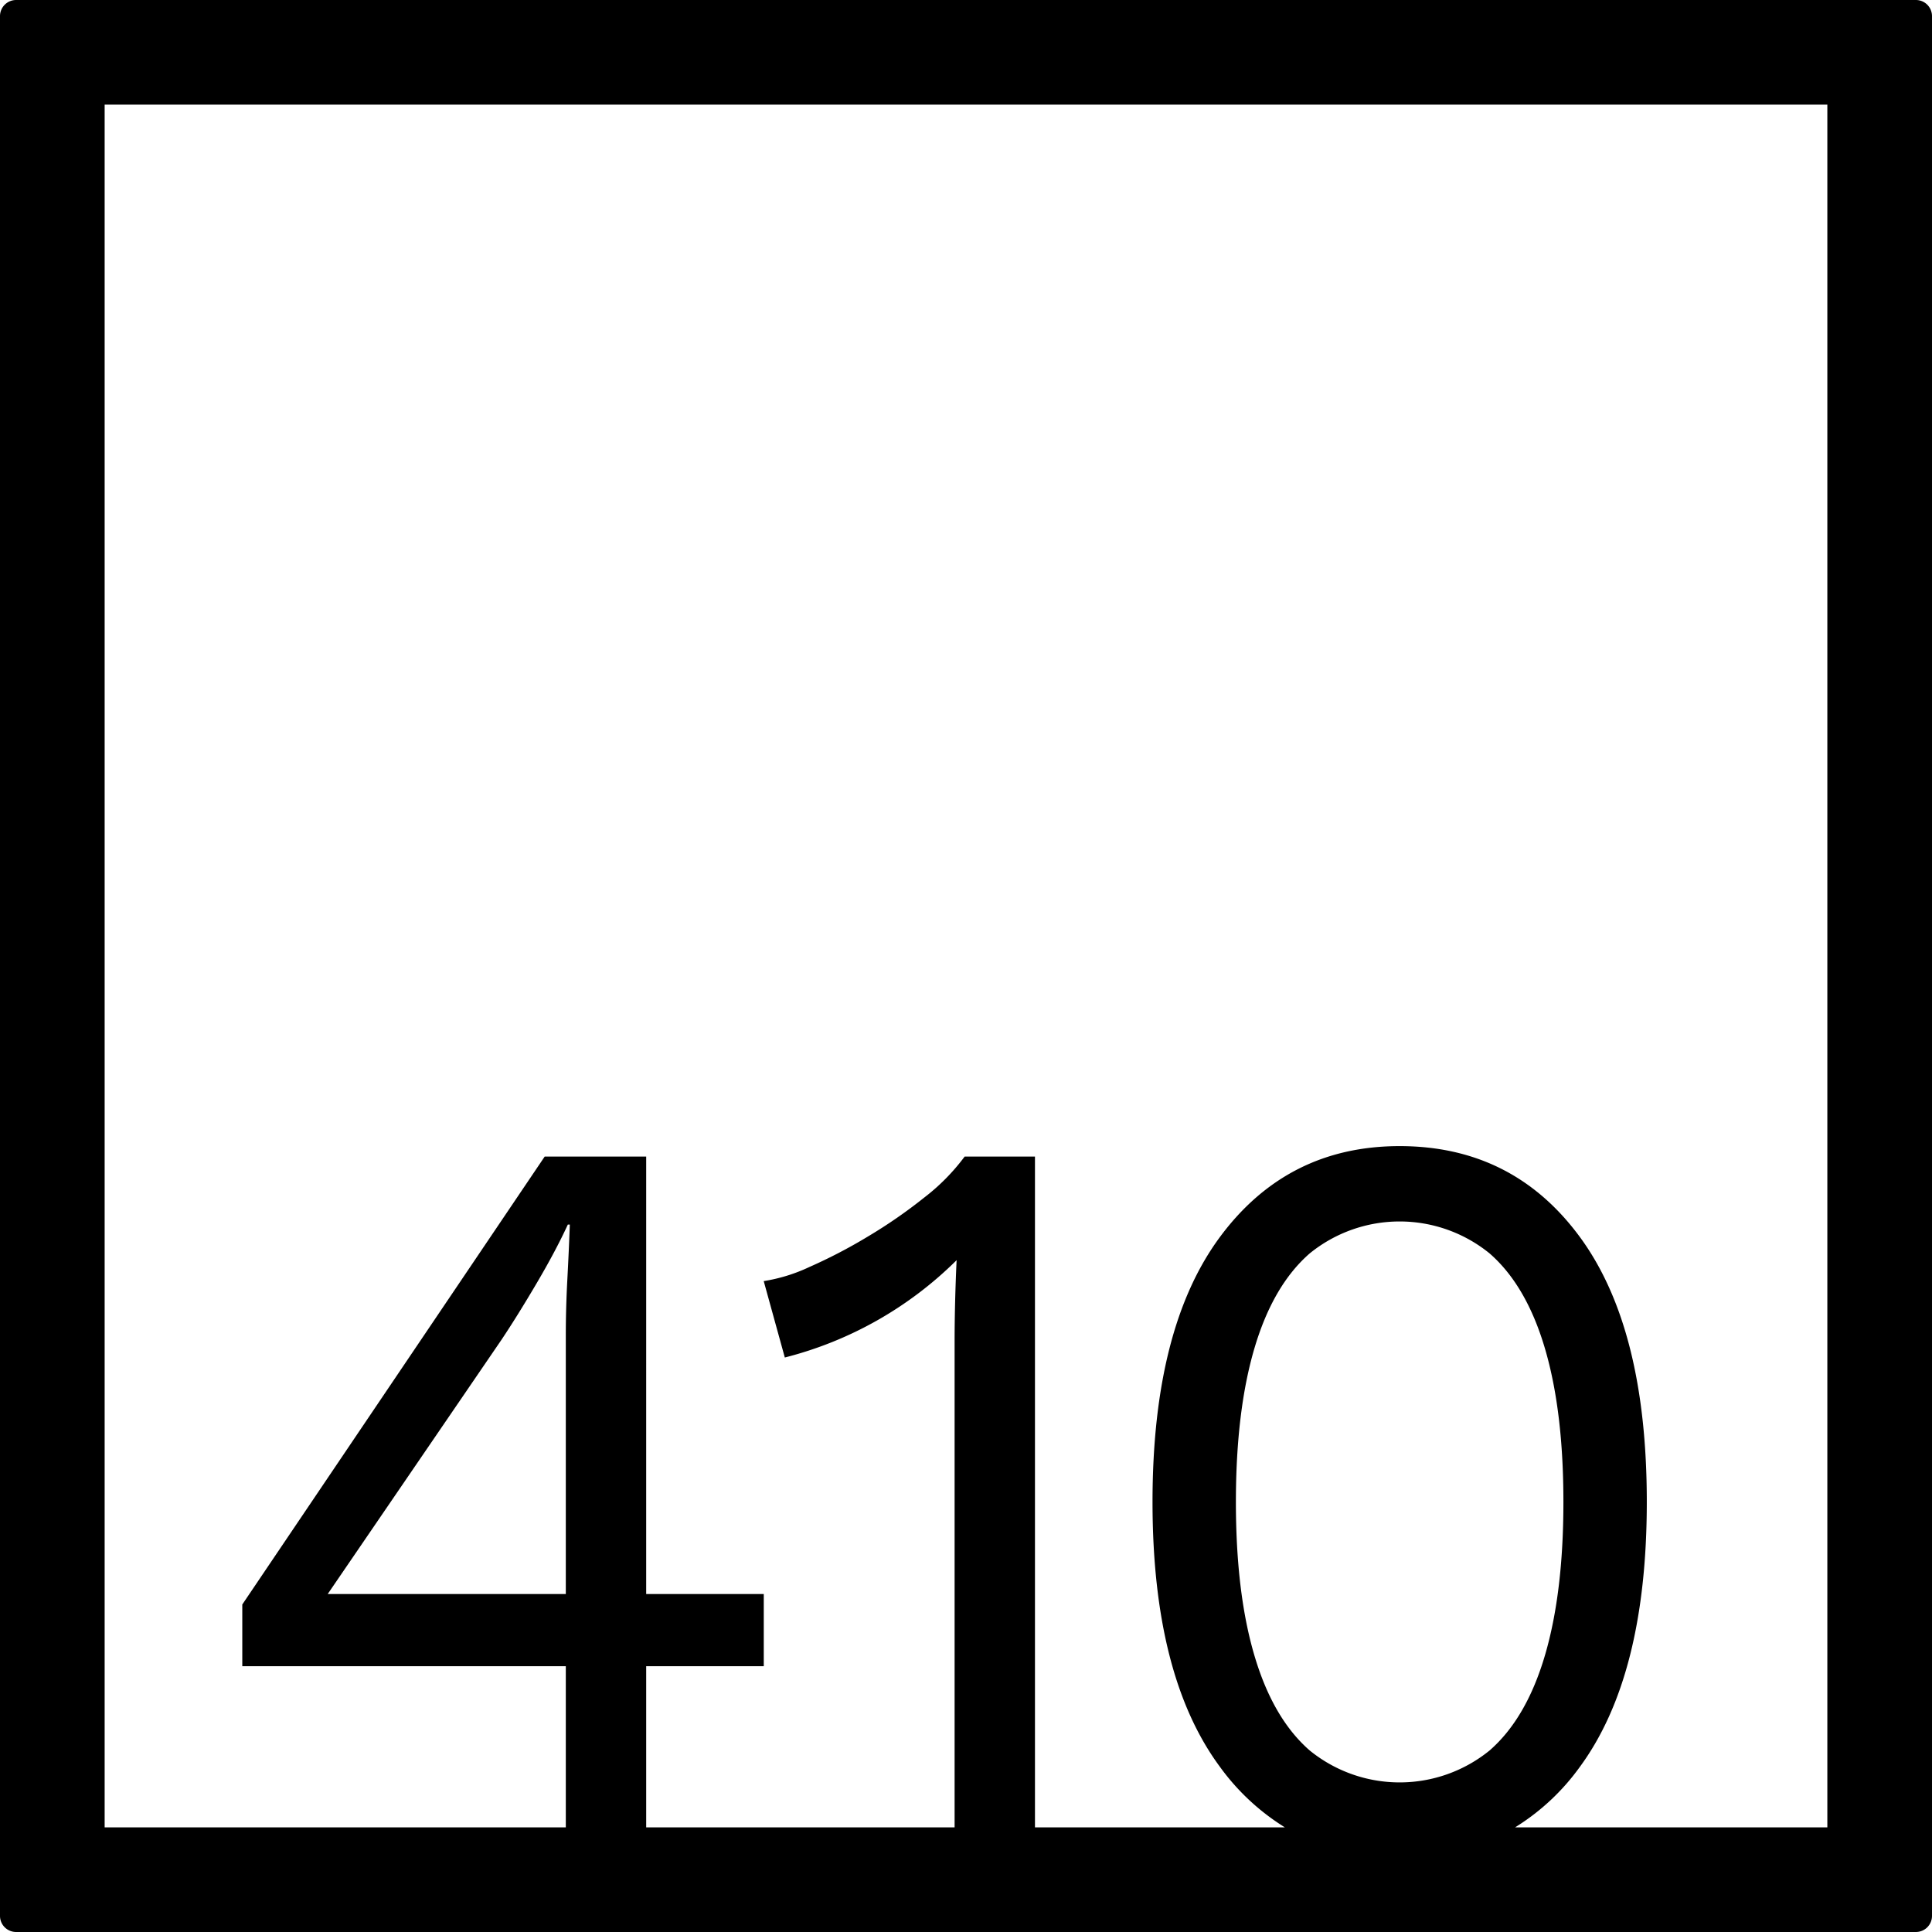 <svg xmlns="http://www.w3.org/2000/svg" width="120mm" height="120mm" viewBox="0 0 340.158 340.157">
  <g id="Zimmernummer">
      <g id="Z-04-410">
        <path fill="#000000" stroke="none" d="M337.323,0H2.835A2.836,2.836,0,0,0,0,2.835V337.323a2.834,2.834,0,0,0,2.835,2.834H337.323a2.834,2.834,0,0,0,2.835-2.834V2.835A2.836,2.836,0,0,0,337.323,0ZM99.619,280.65H57.7l30.6-44.773q2.826-4.236,6.19-9.949t5.483-10.319h.354q-.177,4.794-.442,9.766t-.265,9.765Zm121.252,10.871q-3.275-11.055-3.272-27.084t3.272-27.086q3.271-11.055,9.728-16.674a25.107,25.107,0,0,1,31.662,0q6.456,5.622,9.729,16.674t3.272,27.086q0,16.029-3.272,27.084T262.261,308.2a25.111,25.111,0,0,1-31.662,0Q224.142,302.577,220.871,291.521Zm100.861,30.211H266.754a39.84,39.84,0,0,0,11.427-10.68q11.762-16.031,11.763-46.615T278.181,217.82q-11.764-16.029-31.751-16.03-19.812,0-31.661,16.03t-11.851,46.617q0,30.585,11.851,46.615a40.323,40.323,0,0,0,11.452,10.68h-44v-118.1H169.841a36.683,36.683,0,0,1-7.076,7.185,88.606,88.606,0,0,1-9.993,6.911,90.505,90.505,0,0,1-10.26,5.342,29.782,29.782,0,0,1-8.047,2.488l3.714,13.451a65.993,65.993,0,0,0,30.247-17.136q-.178,3.869-.265,7.462t-.089,6.726v85.67h-54.3V293.363h20.7V280.65h-20.7V203.633H95.9l-53.241,78.86v10.87H99.619v28.369H18.425V18.425H321.732Z"/>
      </g>
    </g>
</svg>
